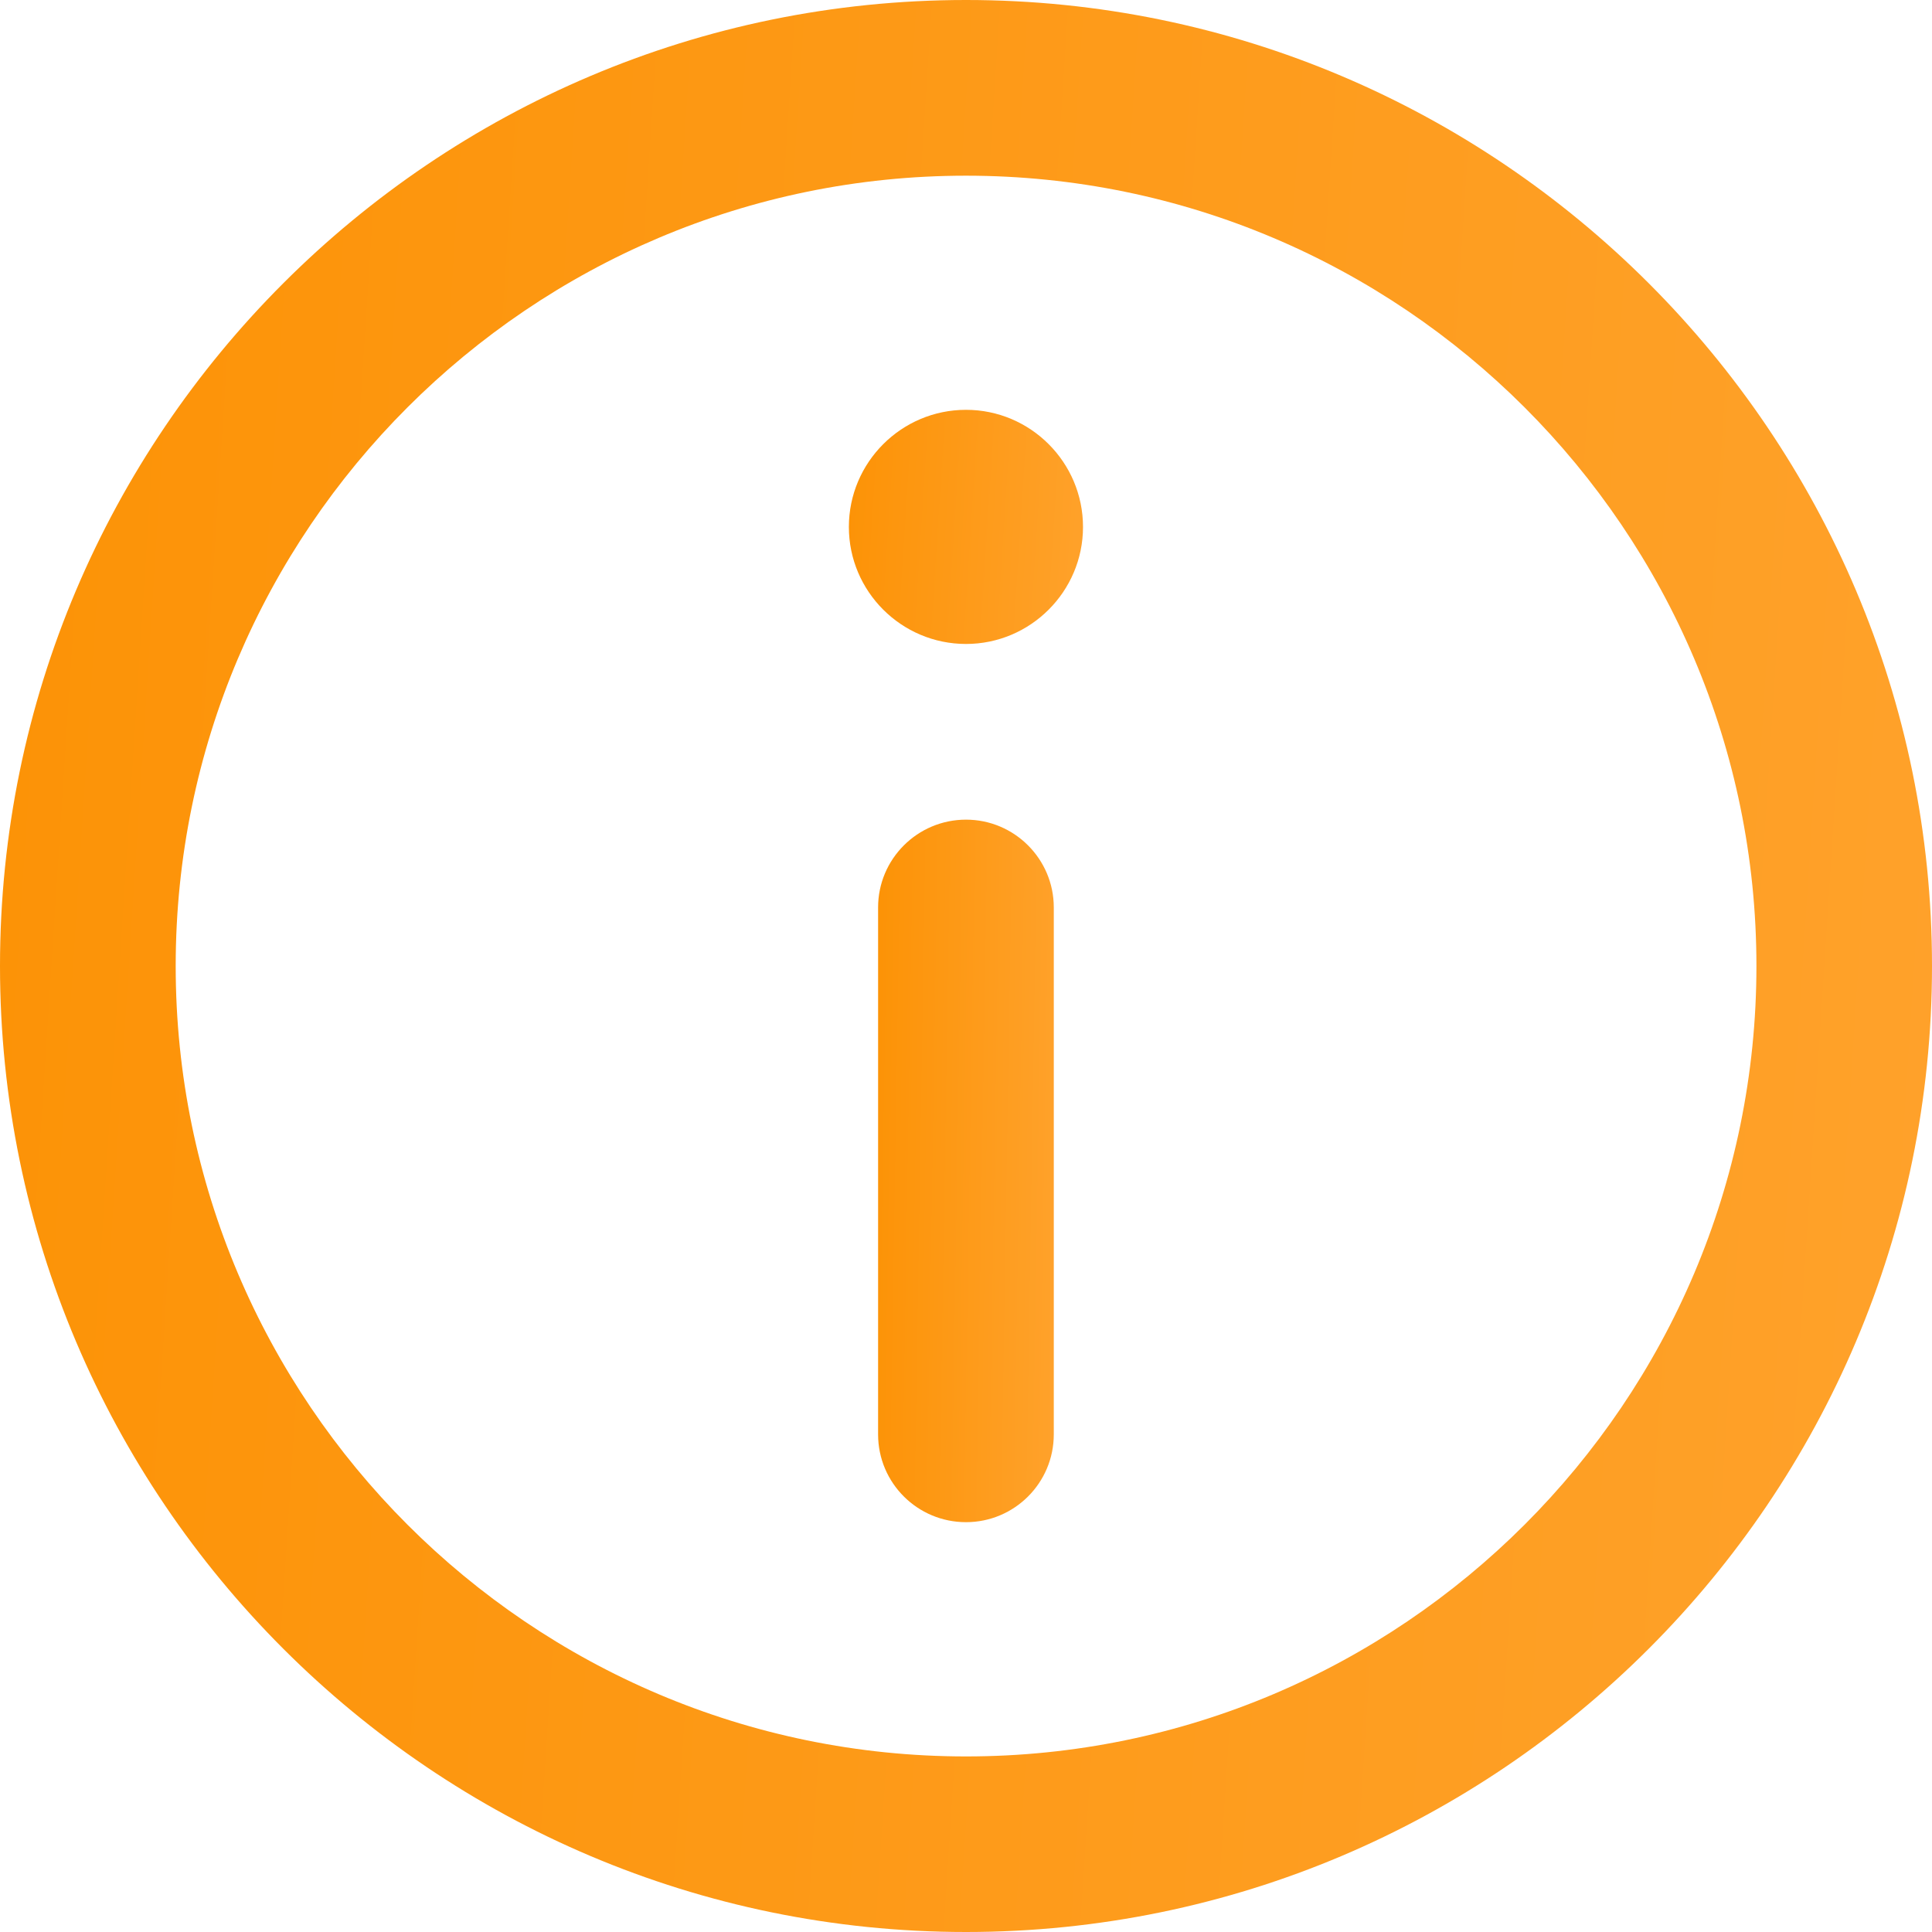 <svg width="16" height="16" viewBox="0 0 16 16" fill="none" xmlns="http://www.w3.org/2000/svg">
<path d="M8 0C3.589 0 0 3.589 0 8C0 12.411 3.589 16 8 16C12.411 16 16 12.411 16 8C16 3.589 12.411 0 8 0ZM8 14.546C4.391 14.546 1.455 11.609 1.455 8C1.455 4.391 4.391 1.455 8 1.455C11.609 1.455 14.546 4.391 14.546 8C14.546 11.609 11.609 14.546 8 14.546Z" fill="url(#paint0_linear_544_16066)"/>
<path d="M8 3.394C7.465 3.394 7.03 3.829 7.03 4.364C7.03 4.898 7.465 5.333 8 5.333C8.534 5.333 8.969 4.898 8.969 4.364C8.969 3.829 8.534 3.394 8 3.394Z" fill="url(#paint1_linear_544_16066)"/>
<path d="M8 6.788C7.598 6.788 7.272 7.114 7.272 7.515V11.879C7.272 12.281 7.598 12.606 8 12.606C8.401 12.606 8.727 12.281 8.727 11.879V7.515C8.727 7.114 8.401 6.788 8 6.788Z" fill="url(#paint2_linear_544_16066)"/>
<defs>
<linearGradient id="paint0_linear_544_16066" x1="-1.87" y1="-1.71317e-06" x2="18.354" y2="1.309" gradientUnits="userSpaceOnUse">
<stop stop-color="#FC9102"/>
<stop offset="1" stop-color="#FFA32E"/>
</linearGradient>
<linearGradient id="paint1_linear_544_16066" x1="6.804" y1="3.394" x2="9.255" y2="3.552" gradientUnits="userSpaceOnUse">
<stop stop-color="#FC9102"/>
<stop offset="1" stop-color="#FFA32E"/>
</linearGradient>
<linearGradient id="paint2_linear_544_16066" x1="7.102" y1="6.788" x2="8.948" y2="6.818" gradientUnits="userSpaceOnUse">
<stop stop-color="#FC9102"/>
<stop offset="1" stop-color="#FFA32E"/>
</linearGradient>
</defs>
</svg>
